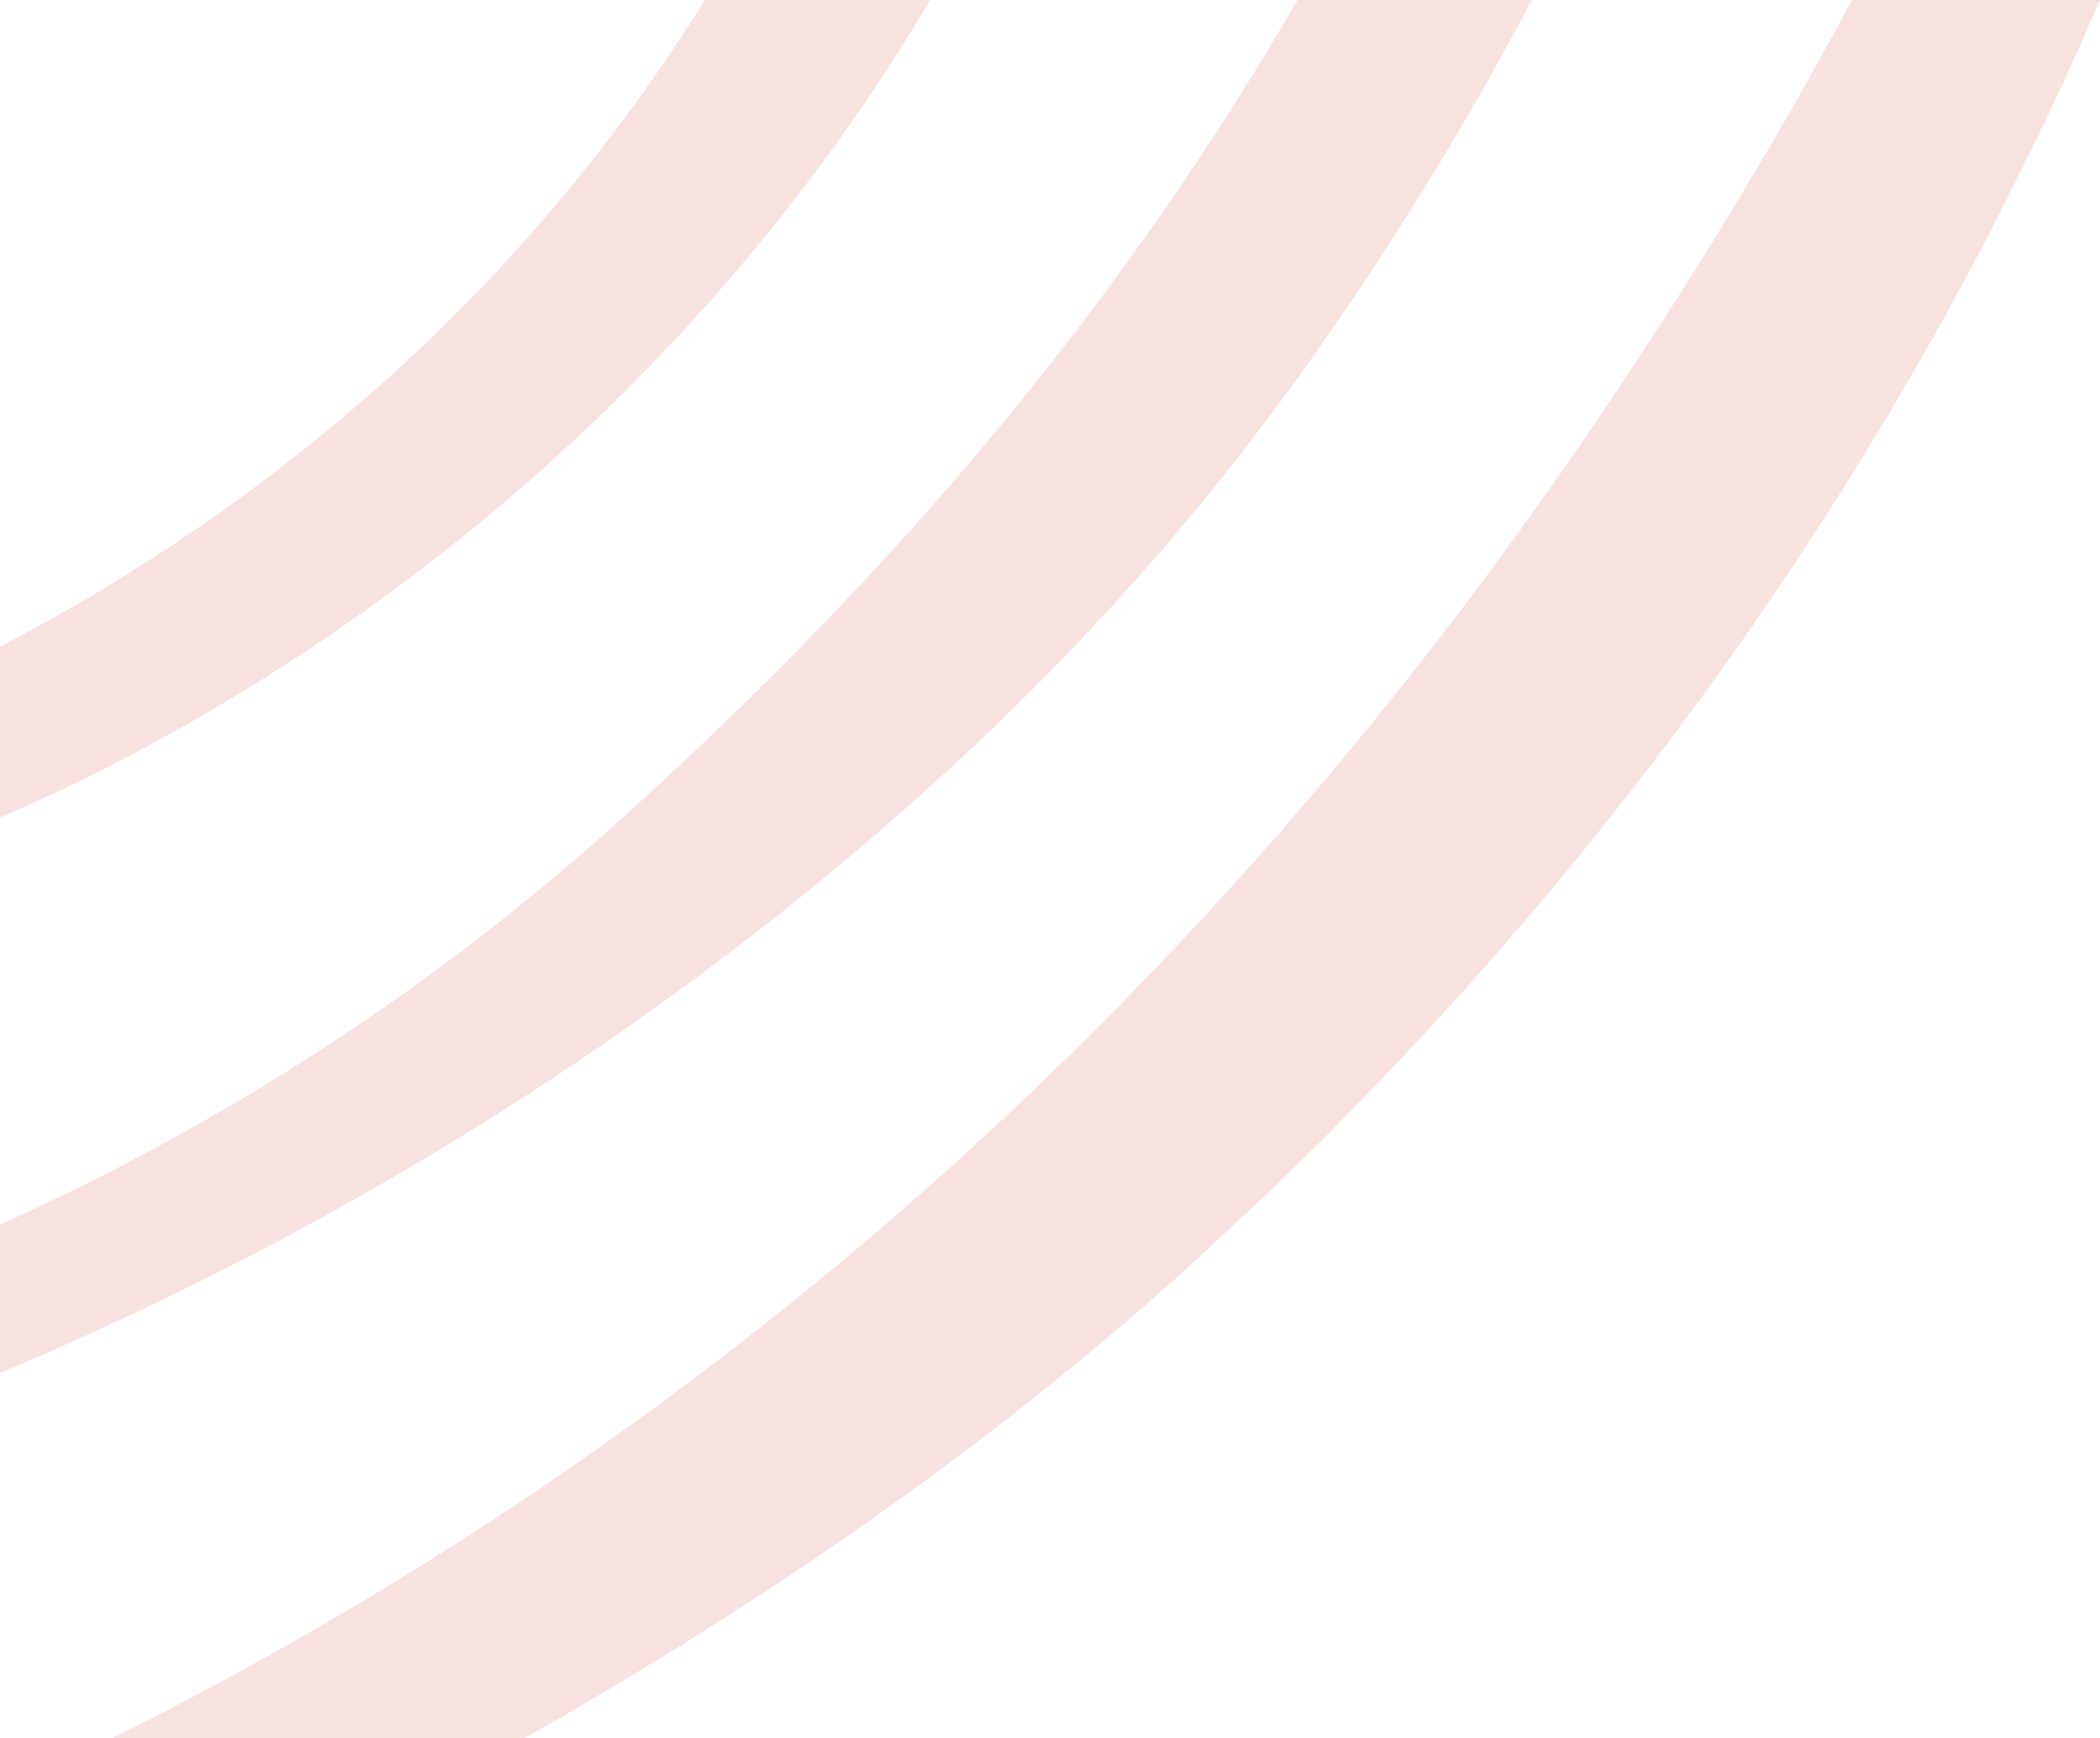 <svg xmlns="http://www.w3.org/2000/svg" width="326.773" height="270.439" viewBox="0 0 326.773 270.439"><path d="M182.02,270.439c29.644-50.064,74.068-91.208,125.585-118.108q9.478-4.95,19.166-9.112v26.6A290.1,290.1,0,0,0,264.84,213a274.152,274.152,0,0,0-47.75,57.44Zm-93.6,0a494.674,494.674,0,0,1,32.973-53.946,399.079,399.079,0,0,1,51.447-59.907c43.818-41.714,96.5-75.674,153.932-99.8V79.905a368.9,368.9,0,0,0-97.107,63.511c-44.013,39.716-78.346,81.332-104.793,127.023ZM0,270.439c29.482-68.531,73.061-131.3,128.938-185.124l13.68-12.738C172.136,46.1,205.949,22.154,245.137,0h63.635q.229,0,.457.006C215.554,46.726,137.021,116.981,75.5,209.154c-13.961,20.91-26.221,41.267-36.894,61.286Z" transform="translate(326.772 270.439) rotate(180)" fill="#f2cfc9" opacity="0.6"/></svg>